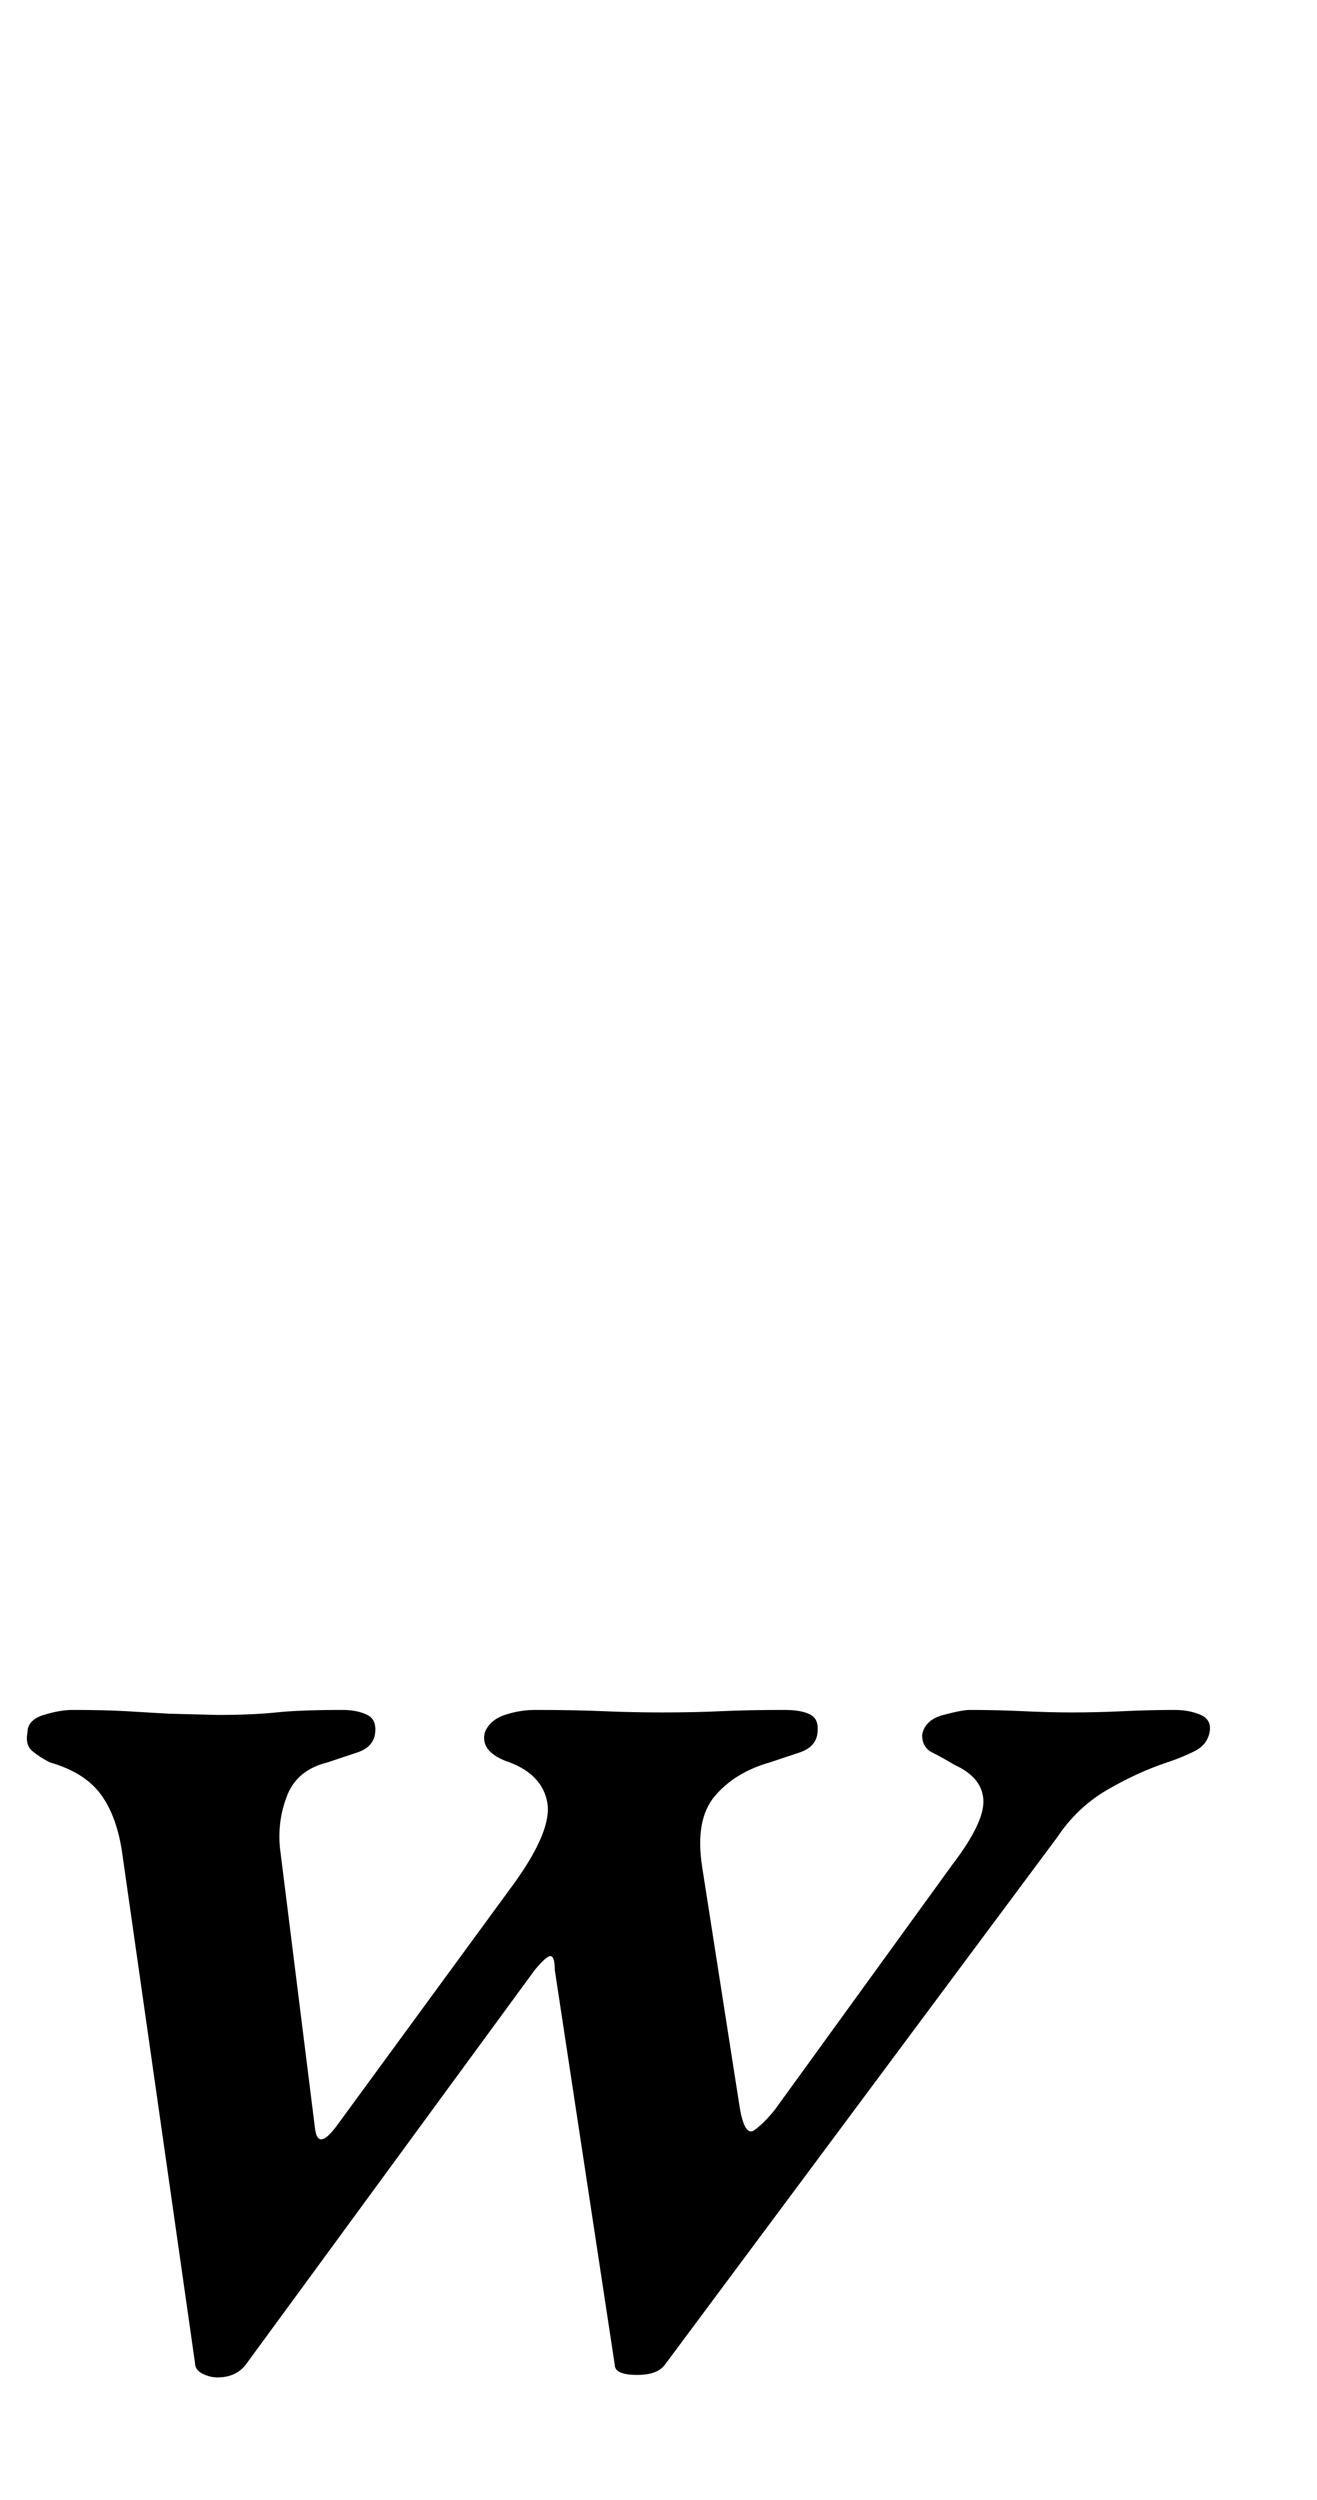 <?xml version="1.0" standalone="no"?>
<!DOCTYPE svg PUBLIC "-//W3C//DTD SVG 1.1//EN" "http://www.w3.org/Graphics/SVG/1.1/DTD/svg11.dtd" >
<svg xmlns="http://www.w3.org/2000/svg" xmlns:xlink="http://www.w3.org/1999/xlink" version="1.1" viewBox="-29 0 527 1000">
  <g transform="matrix(1 0 0 -1 0 800)">
   <path fill="currentColor"
d="M58 -151q-3 0 -6 1.5t-3 4.5l-29 203q-2 15 -8.5 24t-20.5 13q-4 2 -7 4.5t-2 7.5q0 5 6.5 7t11.5 2q13 0 21.5 -0.5l17 -1t19.5 -0.5q14 0 23.5 1t26.5 1q6 0 10 -2t3 -8q-1 -5 -7 -7l-12 -4q-12 -3 -16 -13t-3 -21l14 -112q1 -10 9 1l71 97q15 21 13 32t-15 16
q-12 4 -10 12q2 5 8 7t12 2q16 0 27.5 -0.5t23.5 -0.5q13 0 23.5 0.5t25.5 0.5q7 0 10.5 -2t2.5 -8q-1 -5 -7 -7l-12 -4q-14 -4 -22 -13.5t-5 -28.5l15 -96q2 -12 6 -9t8 8l71 98q13 17 12.5 26t-11.5 14q-5 3 -9 5t-4 7q1 6 8.5 8t10.5 2q11 0 21.5 -0.5t19.5 -0.5
q10 0 20.5 0.5t20.5 0.5q6 0 10.5 -2t3.5 -7t-6 -7.5t-11 -4.5q-12 -4 -24 -11t-20 -19l-157 -211q-3 -4 -11 -4q-9 0 -9 4l-24 158q0 5 -1.5 5.5t-6.5 -5.5l-115 -157q-4 -6 -12 -6z" />
  </g>

</svg>
